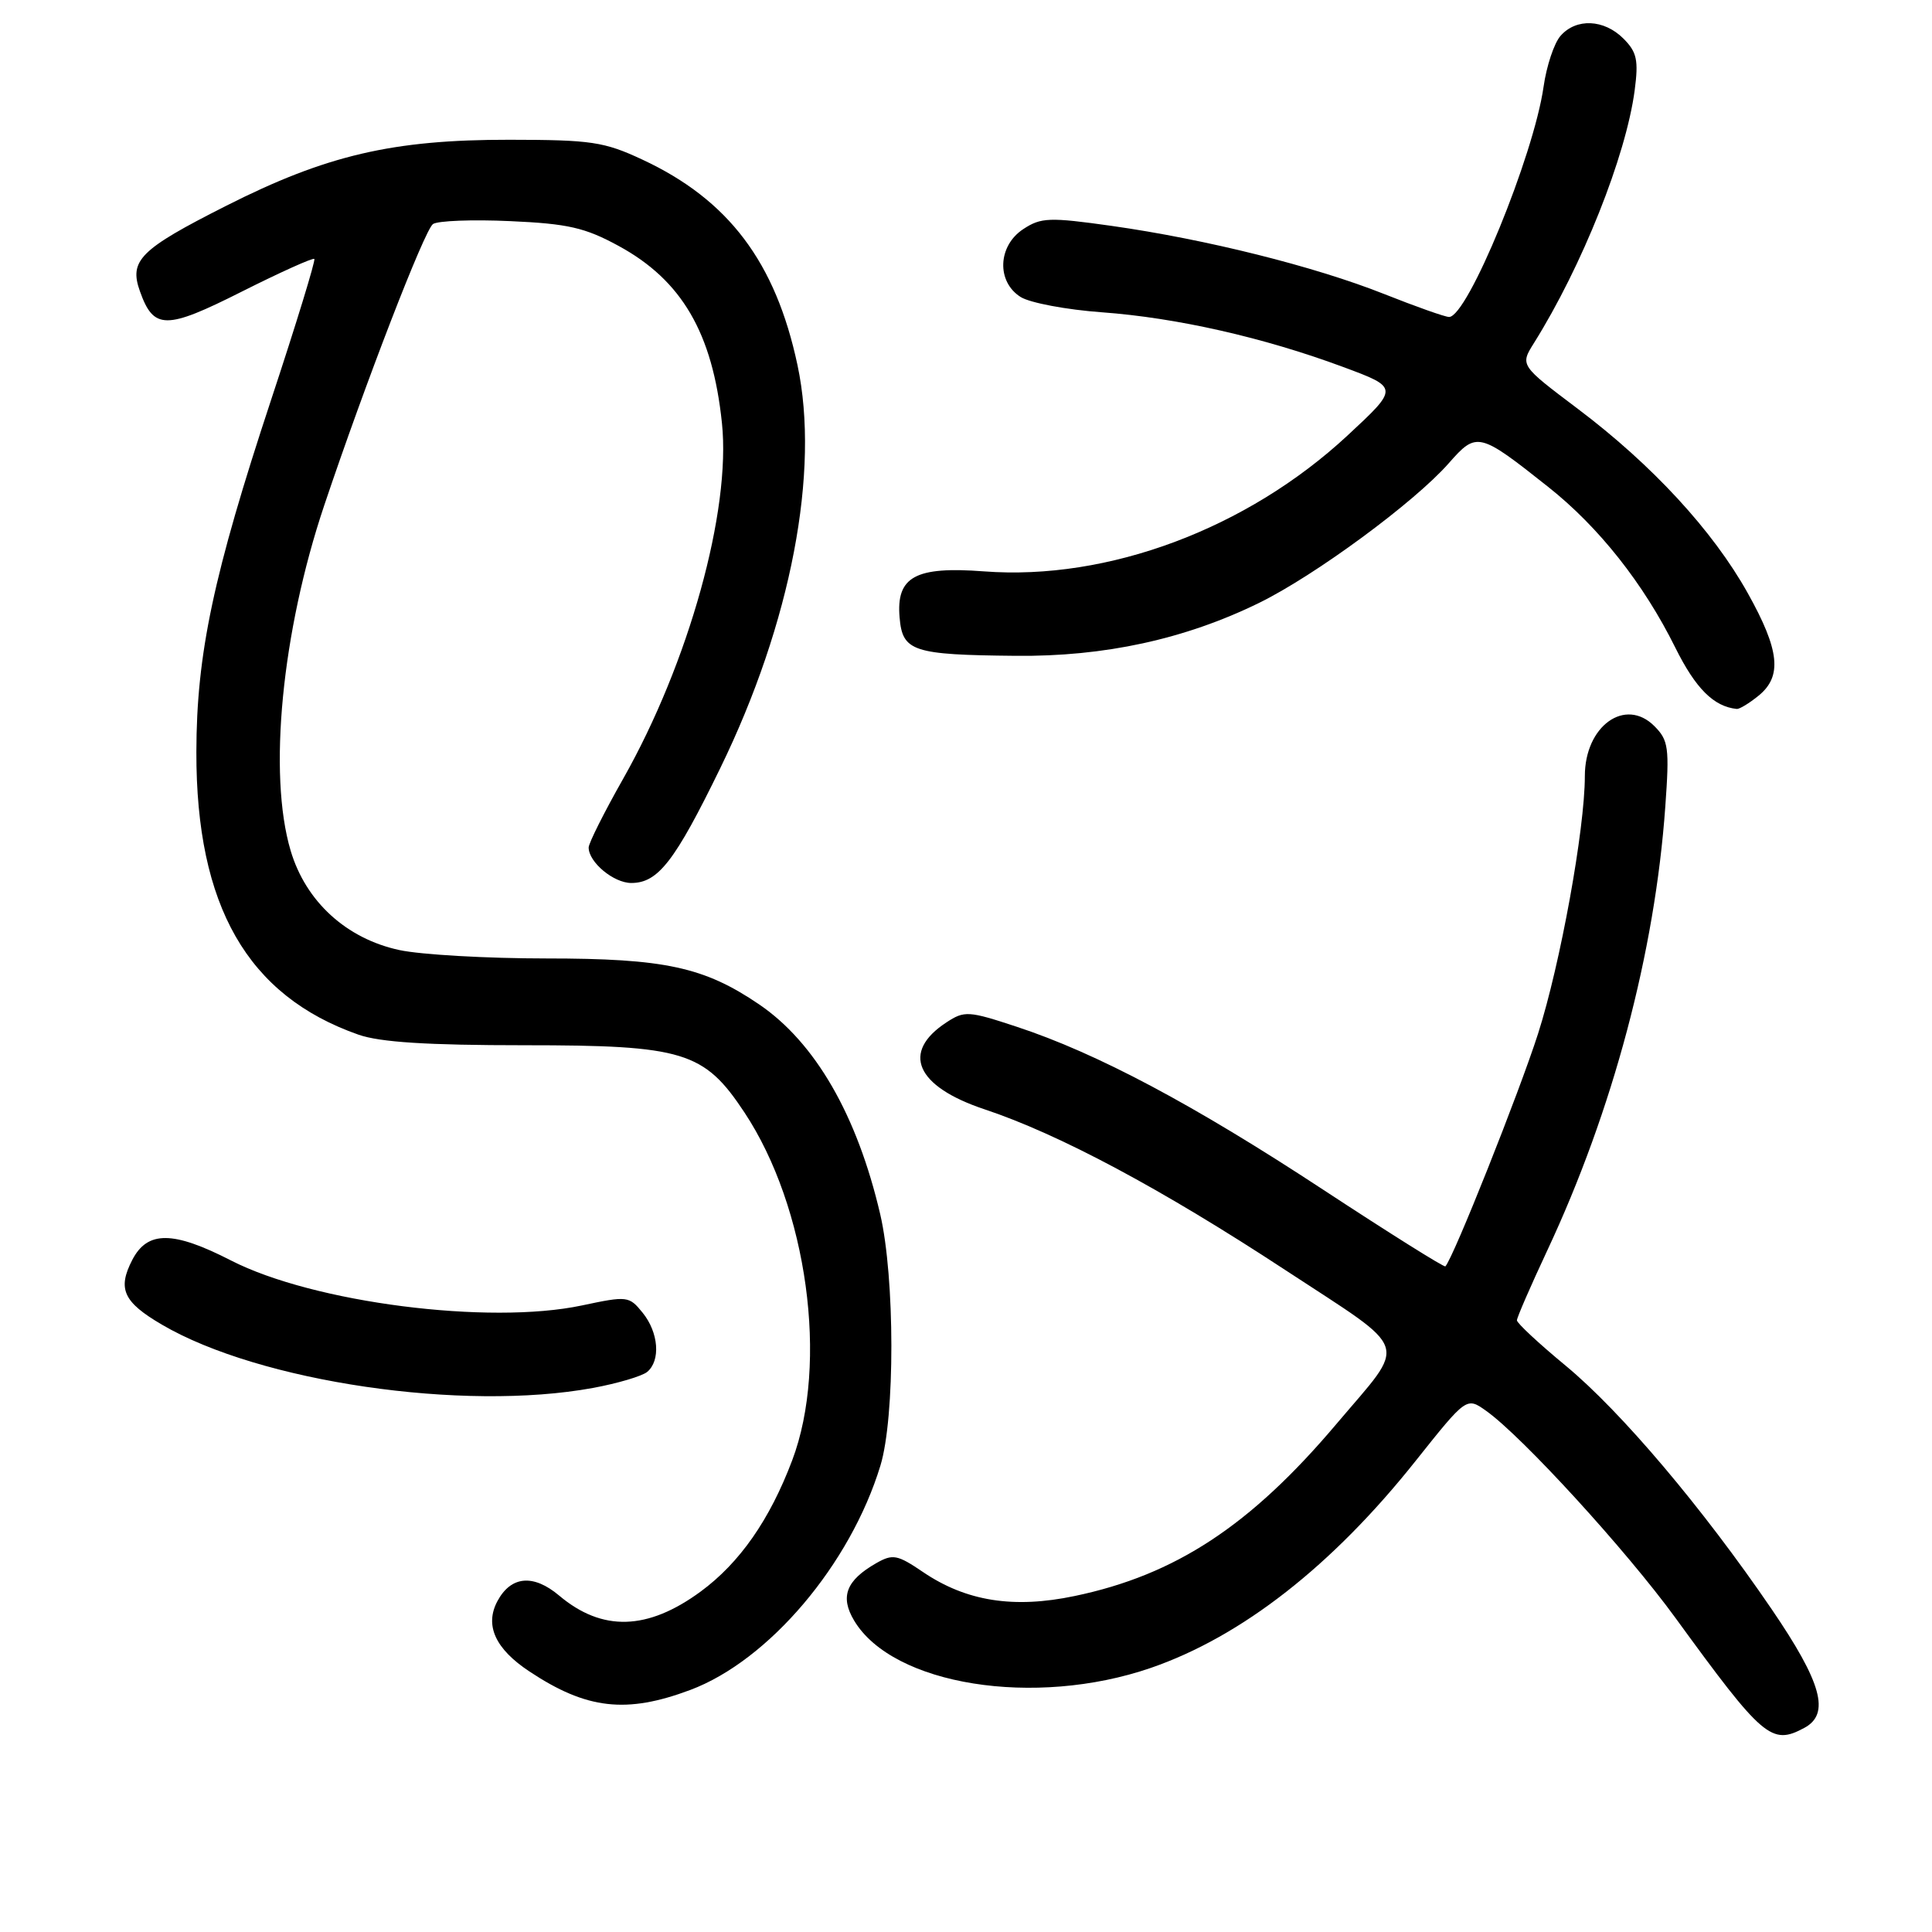 <?xml version="1.0" encoding="UTF-8" standalone="no"?>
<!DOCTYPE svg PUBLIC "-//W3C//DTD SVG 1.1//EN" "http://www.w3.org/Graphics/SVG/1.1/DTD/svg11.dtd" >
<svg xmlns="http://www.w3.org/2000/svg" xmlns:xlink="http://www.w3.org/1999/xlink" version="1.1" viewBox="0 0 256 256">
 <g >
 <path fill="currentColor"
d=" M 239.07 228.96 C 242.54 227.11 241.41 222.98 234.75 213.22 C 225.56 199.75 214.81 187.05 207.47 180.97 C 203.91 178.03 201.00 175.32 201.00 174.95 C 201.00 174.58 202.80 170.44 205.00 165.74 C 213.70 147.18 219.29 126.18 220.66 106.89 C 221.22 99.06 221.09 98.09 219.21 96.21 C 215.35 92.35 210.00 96.19 210.00 102.84 C 210.00 109.86 206.75 127.77 203.80 136.97 C 201.30 144.77 192.58 166.68 191.52 167.80 C 191.37 167.96 184.10 163.40 175.37 157.67 C 158.16 146.36 145.35 139.55 134.72 136.05 C 128.33 133.94 127.79 133.91 125.41 135.47 C 119.37 139.42 121.35 143.95 130.43 146.98 C 140.33 150.27 153.93 157.54 170.33 168.30 C 187.18 179.36 186.55 177.48 177.07 188.70 C 165.69 202.16 155.76 208.69 142.40 211.48 C 134.31 213.18 128.02 212.18 122.30 208.30 C 118.91 206.00 118.30 205.88 116.12 207.12 C 112.12 209.40 111.28 211.57 113.18 214.74 C 118.30 223.30 137.10 226.30 152.48 221.01 C 164.52 216.86 176.54 207.47 187.60 193.55 C 194.33 185.10 194.33 185.10 196.93 186.95 C 201.73 190.37 215.48 205.41 222.02 214.40 C 233.62 230.34 234.73 231.29 239.07 228.96 Z  M 91.46 223.93 C 101.87 220.03 112.67 207.30 116.66 194.20 C 118.61 187.80 118.59 169.30 116.63 160.88 C 113.57 147.76 108.03 138.15 100.58 133.08 C 93.29 128.13 88.07 127.00 72.37 127.00 C 64.52 127.00 55.77 126.50 52.93 125.89 C 45.90 124.38 40.51 119.46 38.51 112.71 C 35.50 102.59 37.34 83.72 42.95 67.00 C 48.38 50.84 56.24 30.50 57.37 29.69 C 57.99 29.25 62.59 29.07 67.59 29.30 C 75.25 29.64 77.52 30.16 81.96 32.58 C 90.34 37.13 94.42 44.12 95.66 56.05 C 96.88 67.65 91.26 87.85 82.56 103.21 C 80.05 107.64 78.00 111.73 78.00 112.30 C 78.00 114.25 81.31 117.00 83.65 117.00 C 87.20 117.00 89.42 114.13 95.44 101.78 C 104.82 82.53 108.67 62.44 105.67 48.37 C 102.77 34.74 96.54 26.47 85.12 21.15 C 80.05 18.78 78.34 18.53 67.50 18.52 C 52.02 18.50 43.22 20.56 29.91 27.30 C 18.56 33.04 17.08 34.51 18.54 38.59 C 20.36 43.71 21.96 43.72 32.02 38.65 C 37.13 36.08 41.46 34.13 41.65 34.31 C 41.83 34.50 39.26 42.89 35.93 52.96 C 28.27 76.14 26.04 86.66 26.02 99.64 C 25.98 120.07 32.79 131.94 47.50 137.10 C 50.36 138.10 56.62 138.50 69.50 138.50 C 90.59 138.50 93.30 139.33 98.64 147.40 C 106.98 159.99 109.82 180.67 104.97 193.50 C 102.00 201.37 98.02 207.08 92.84 210.89 C 85.81 216.05 79.80 216.23 74.10 211.43 C 70.67 208.54 67.71 208.81 65.91 212.16 C 64.20 215.36 65.62 218.49 70.17 221.49 C 77.73 226.50 82.99 227.10 91.46 223.93 Z  M 78.57 183.91 C 81.83 183.31 85.06 182.35 85.75 181.79 C 87.56 180.29 87.28 176.57 85.15 173.94 C 83.36 171.73 83.13 171.70 77.10 172.98 C 64.77 175.59 41.54 172.62 30.61 167.02 C 22.93 163.08 19.54 163.06 17.53 166.94 C 15.54 170.78 16.34 172.53 21.45 175.52 C 34.41 183.12 61.37 187.07 78.57 183.91 Z  M 233.01 92.19 C 236.18 89.62 235.82 86.16 231.58 78.58 C 226.96 70.31 218.92 61.60 209.08 54.18 C 201.41 48.40 201.41 48.40 203.26 45.45 C 209.62 35.29 215.44 20.70 216.60 11.99 C 217.13 7.97 216.90 6.90 215.11 5.11 C 212.54 2.54 208.85 2.38 206.78 4.75 C 205.93 5.71 204.92 8.75 204.53 11.50 C 203.22 20.66 194.46 42.00 192.01 42.00 C 191.48 42.00 187.59 40.62 183.36 38.94 C 174.18 35.30 159.79 31.70 147.29 29.93 C 139.06 28.77 137.94 28.81 135.60 30.35 C 132.20 32.57 132.02 37.34 135.25 39.36 C 136.49 40.13 141.32 41.04 146.00 41.38 C 155.89 42.10 167.42 44.71 177.93 48.61 C 185.37 51.37 185.37 51.37 178.56 57.70 C 165.24 70.07 146.82 76.96 130.38 75.71 C 121.29 75.02 118.74 76.41 119.20 81.81 C 119.58 86.32 120.92 86.77 134.59 86.90 C 146.33 87.02 157.00 84.70 166.81 79.90 C 174.23 76.27 187.42 66.56 191.97 61.38 C 195.67 57.17 195.97 57.24 205.16 64.53 C 211.86 69.84 217.78 77.33 221.98 85.80 C 224.68 91.24 227.08 93.63 230.14 93.94 C 230.49 93.97 231.78 93.19 233.01 92.19 Z "/>
</g>
</svg>